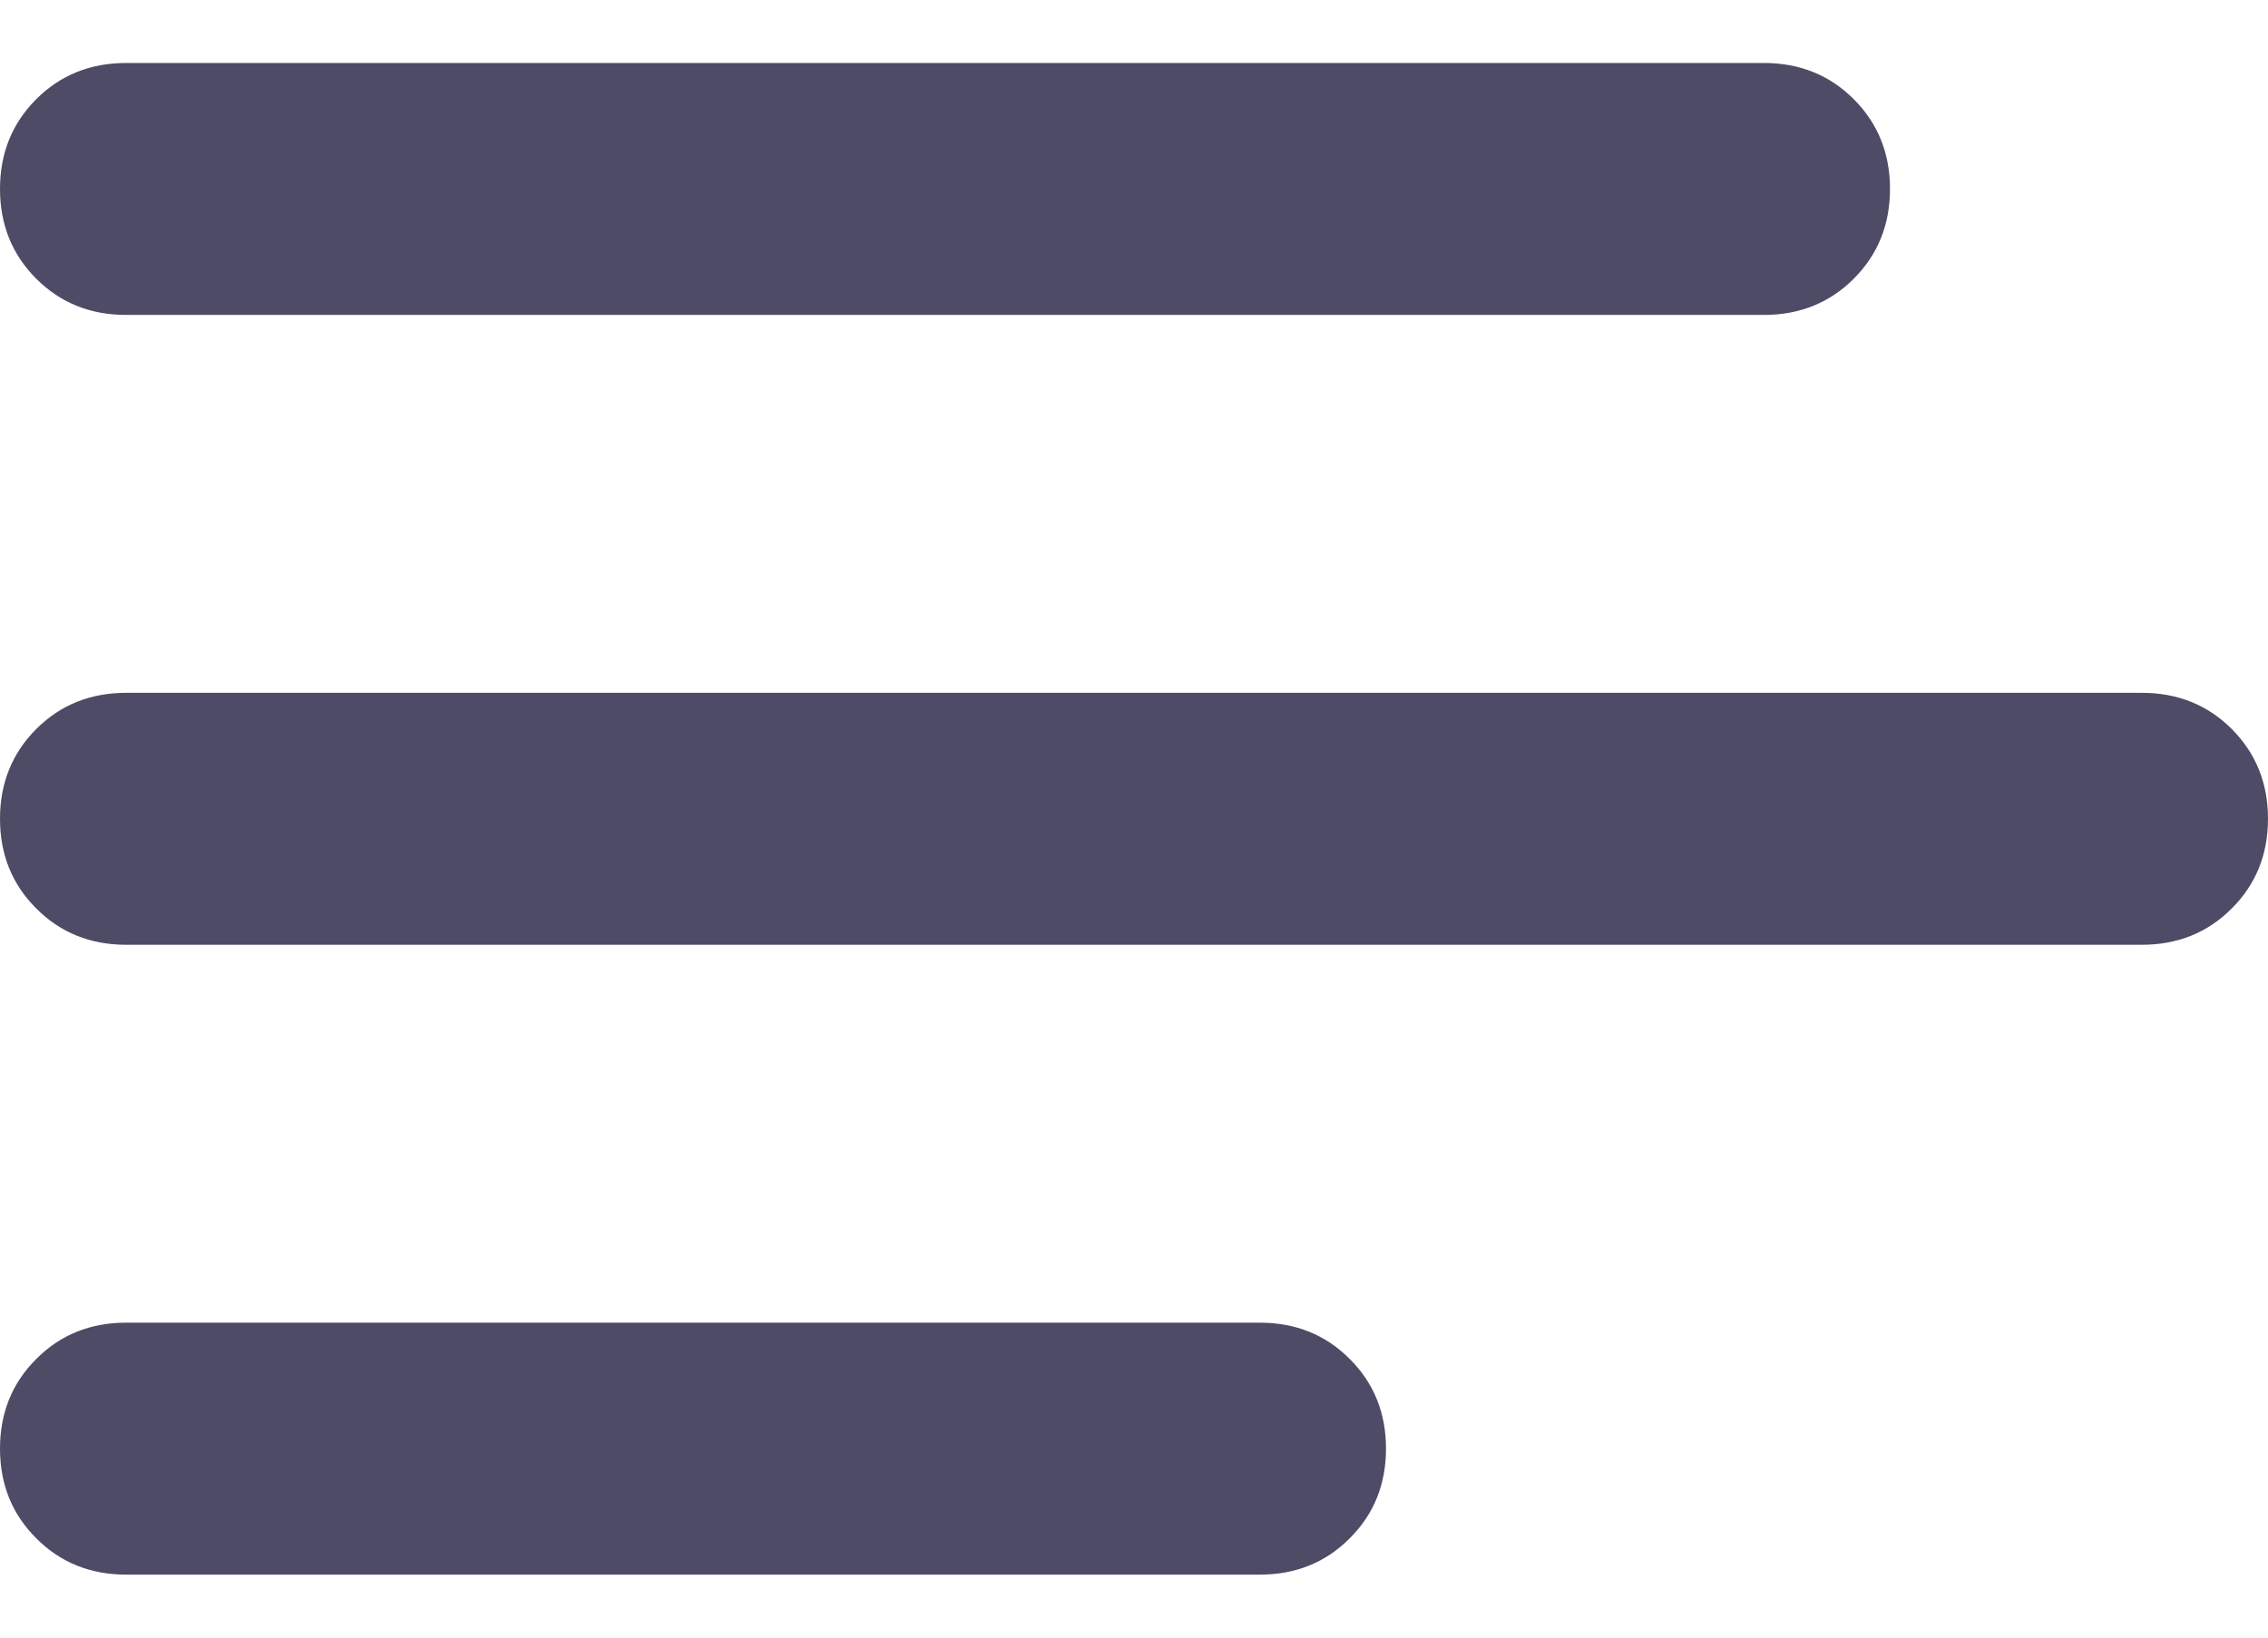 <svg width="18" height="13" viewBox="0 0 18 13" fill="none" xmlns="http://www.w3.org/2000/svg">
<path d="M1 12.5C0.717 12.5 0.479 12.404 0.288 12.212C0.096 12.021 0 11.783 0 11.5C0 11.217 0.096 10.979 0.288 10.788C0.479 10.596 0.717 10.5 1 10.5H10C10.283 10.5 10.521 10.596 10.712 10.788C10.904 10.979 11 11.217 11 11.5C11 11.783 10.904 12.021 10.712 12.212C10.521 12.404 10.283 12.5 10 12.5H1ZM1 7.5C0.717 7.5 0.479 7.404 0.288 7.212C0.096 7.021 0 6.783 0 6.5C0 6.217 0.096 5.979 0.288 5.787C0.479 5.596 0.717 5.5 1 5.5H17C17.283 5.5 17.521 5.596 17.712 5.787C17.904 5.979 18 6.217 18 6.5C18 6.783 17.904 7.021 17.712 7.212C17.521 7.404 17.283 7.5 17 7.5H1ZM1 2.5C0.717 2.5 0.479 2.404 0.288 2.213C0.096 2.021 0 1.783 0 1.5C0 1.217 0.096 0.979 0.288 0.787C0.479 0.596 0.717 0.5 1 0.5H14C14.283 0.5 14.521 0.596 14.712 0.787C14.904 0.979 15 1.217 15 1.5C15 1.783 14.904 2.021 14.712 2.213C14.521 2.404 14.283 2.5 14 2.5H1Z" fill="#4E4B66"/>
</svg>
